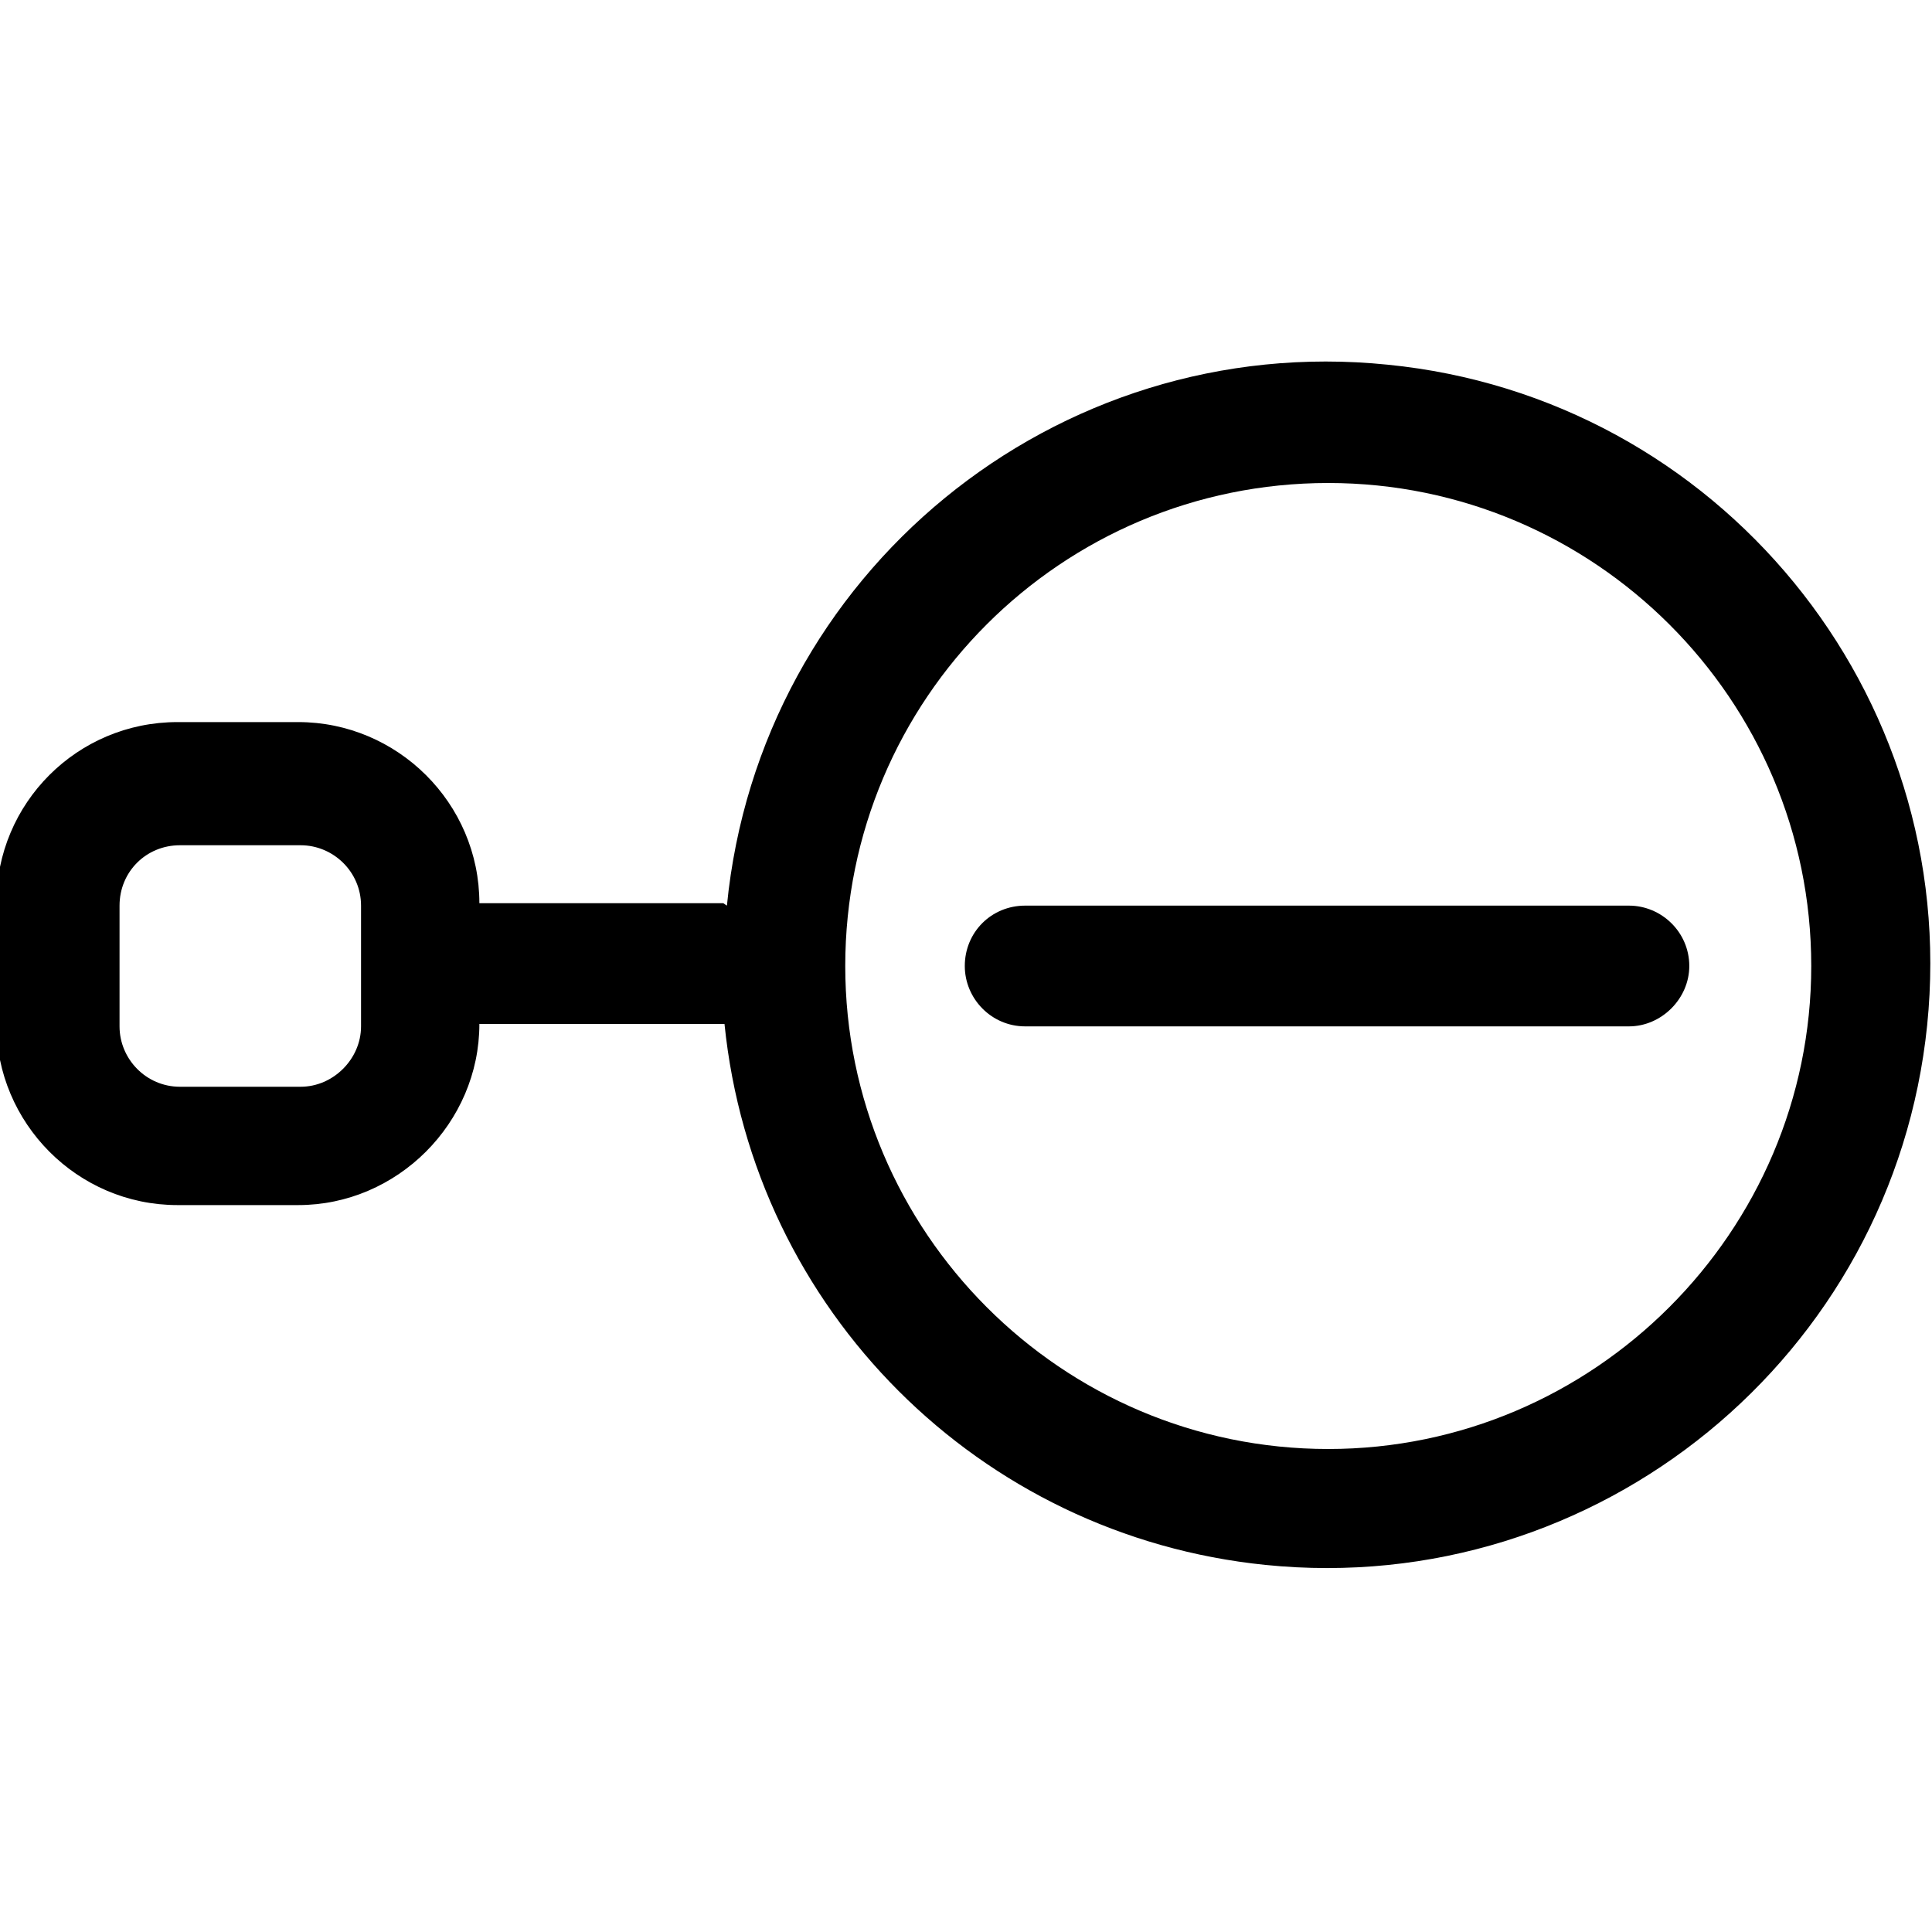 <svg viewBox="0 0 16 16" xmlns="http://www.w3.org/2000/svg"><path fill-rule="evenodd" d="M11 4v0C8.79 4 7 5.79 7 8c0 2.2 1.79 4 4 4v0c2.2 0 4-1.8 4-4 0-2.21-1.8-4-4-4ZM6.02 7.5v0c.27-2.75 2.72-4.76 5.47-4.48 2.74.27 4.75 2.72 4.47 5.47 -.28 2.74-2.73 4.75-5.48 4.47 -2.37-.24-4.24-2.11-4.48-4.48H3.97v0c0 .82-.68 1.5-1.5 1.5h-1v0c-.83 0-1.5-.68-1.5-1.5v-1 0c0-.83.67-1.5 1.5-1.5h1v0c.82 0 1.5.67 1.5 1.5h2.02ZM1.49 7v0c-.28 0-.5.22-.5.5v1 0c0 .27.22.5.5.5h1v0c.27 0 .5-.23.5-.5v-1 0c0-.28-.23-.5-.5-.5h-1Zm6.5 1v0c0-.28.22-.5.5-.5h5v0c.27 0 .5.22.5.5 0 .27-.23.5-.5.5h-5v0c-.28 0-.5-.23-.5-.5Z"/></svg>